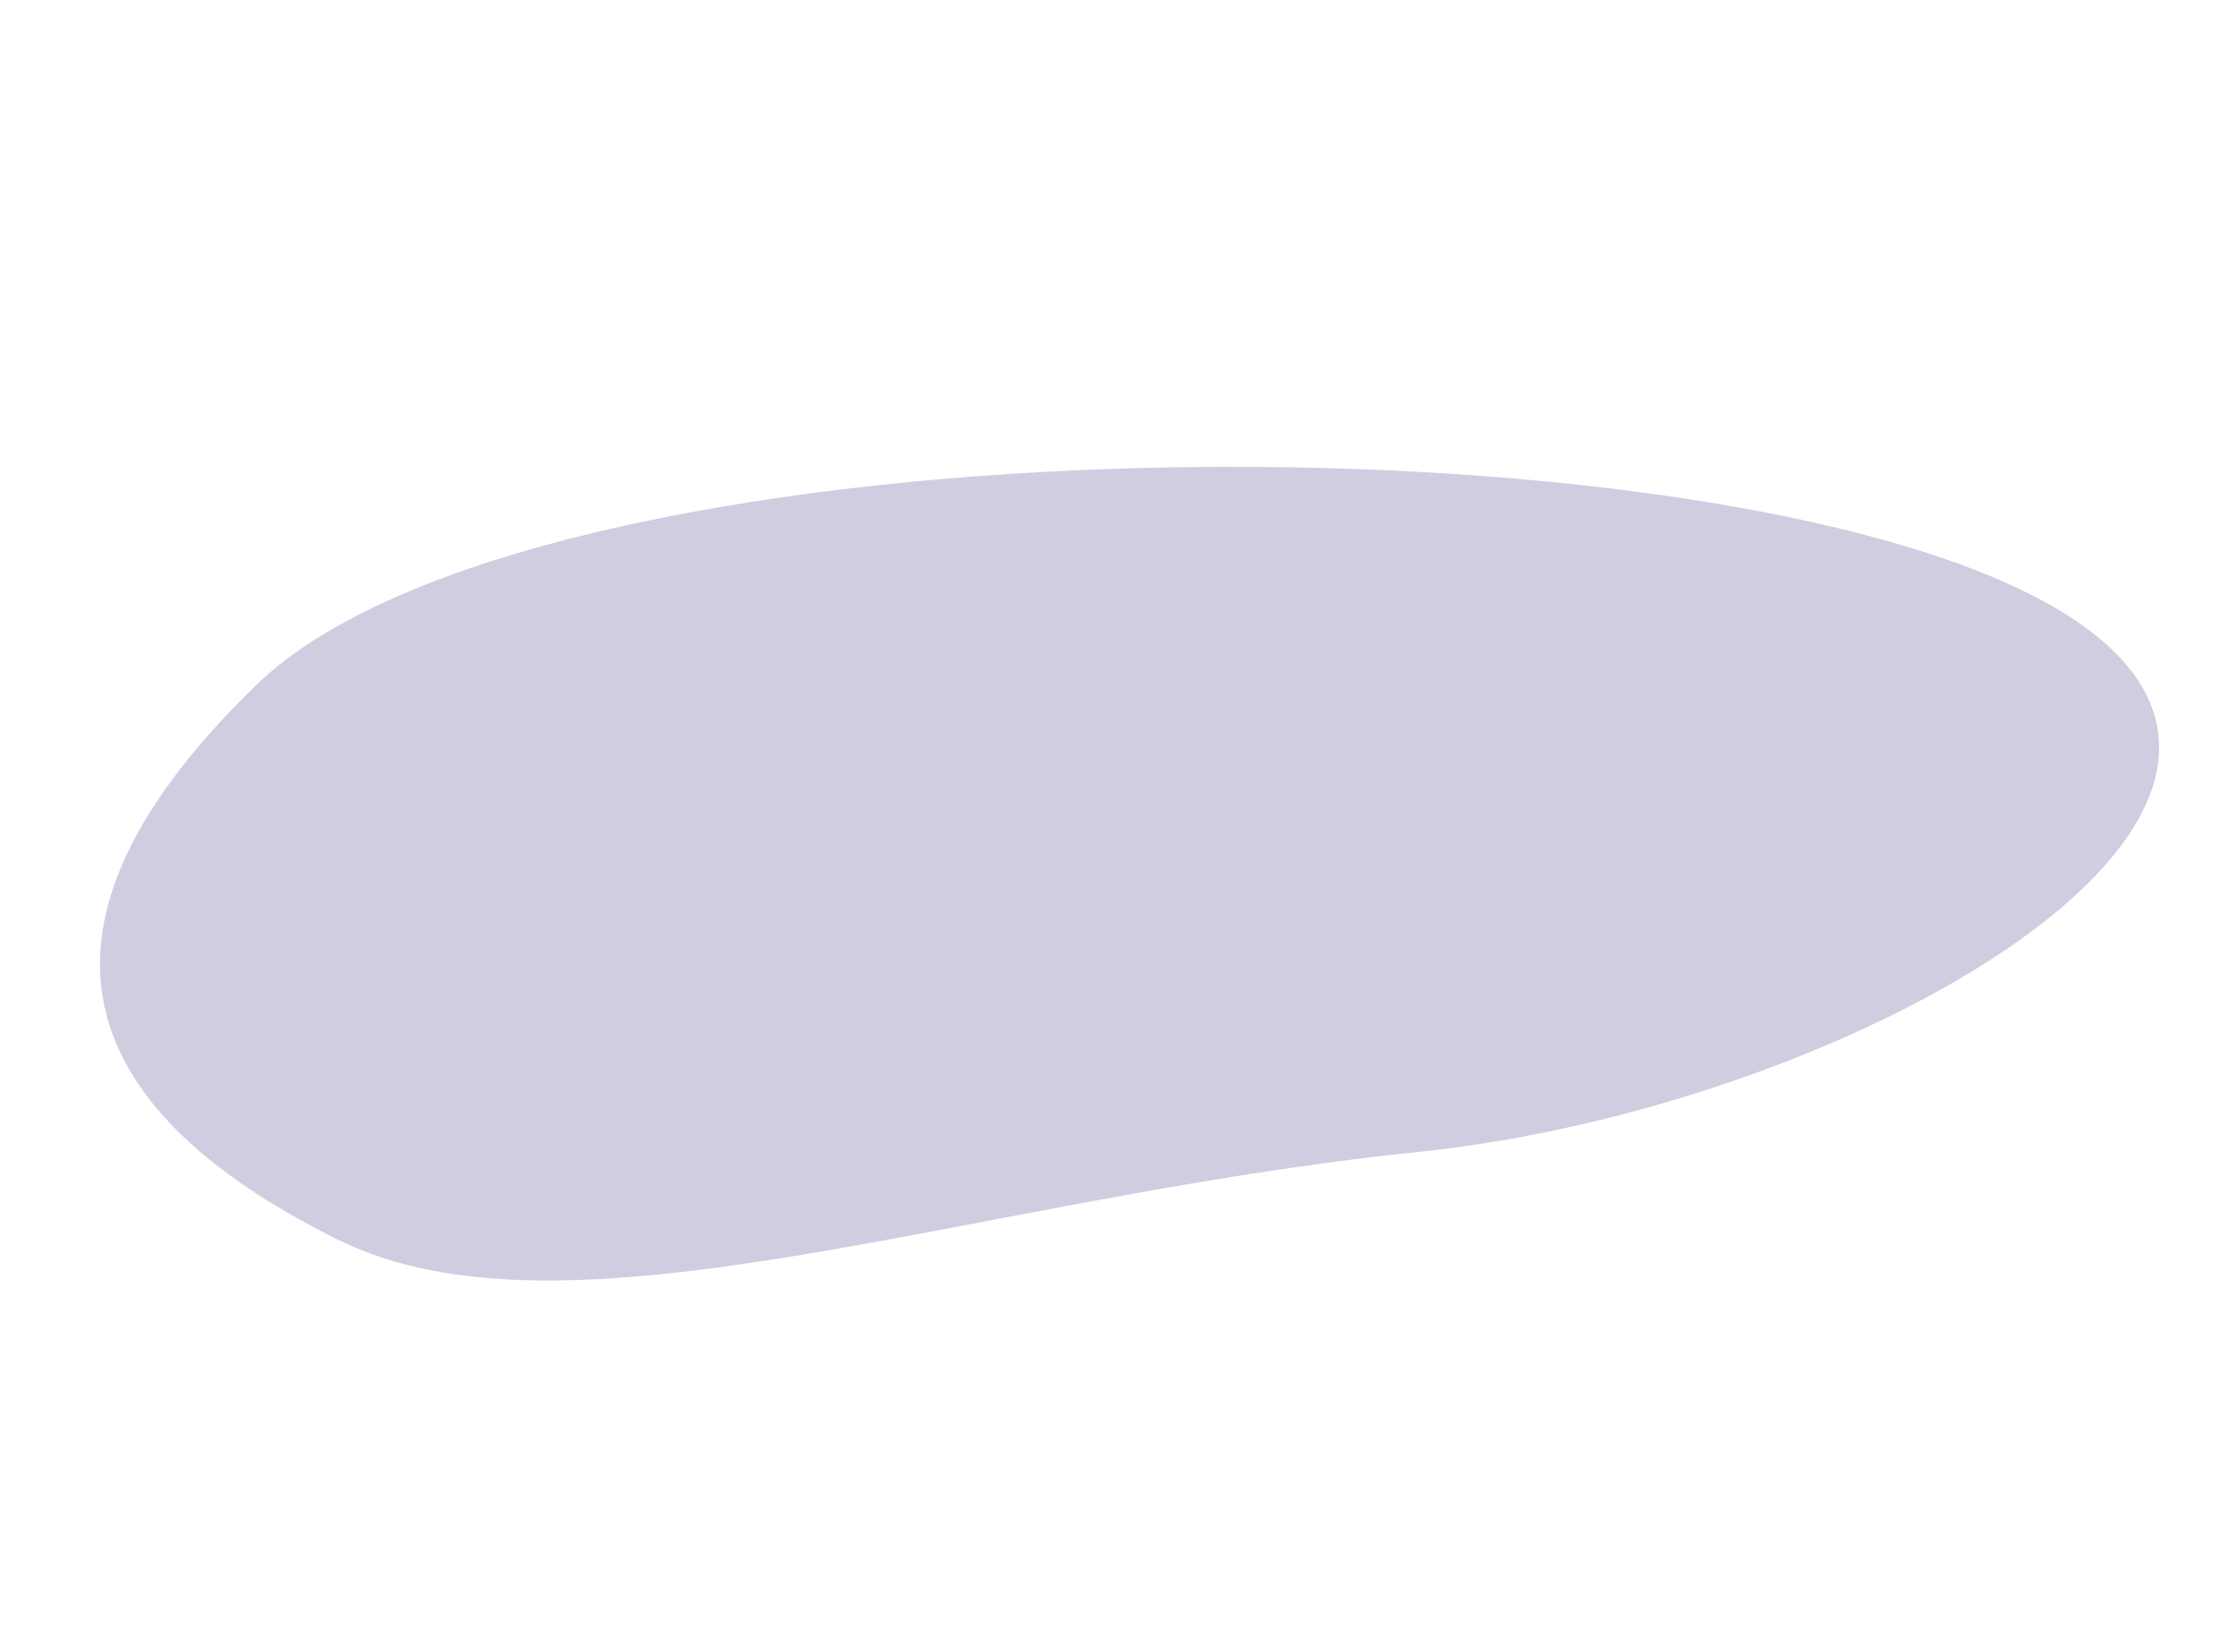 <svg width="176" height="130" viewBox="0 0 176 130" fill="none" xmlns="http://www.w3.org/2000/svg">
<path d="M26.617 97.584C8.576 88.648 -1.535 74.939 20.187 53.903C41.909 32.867 131.462 31.884 160.363 47.065C189.263 62.246 146.89 87.04 111.617 90.672C76.344 94.304 44.658 106.521 26.617 97.584Z" fill="#D0CDE1"/>
</svg>
